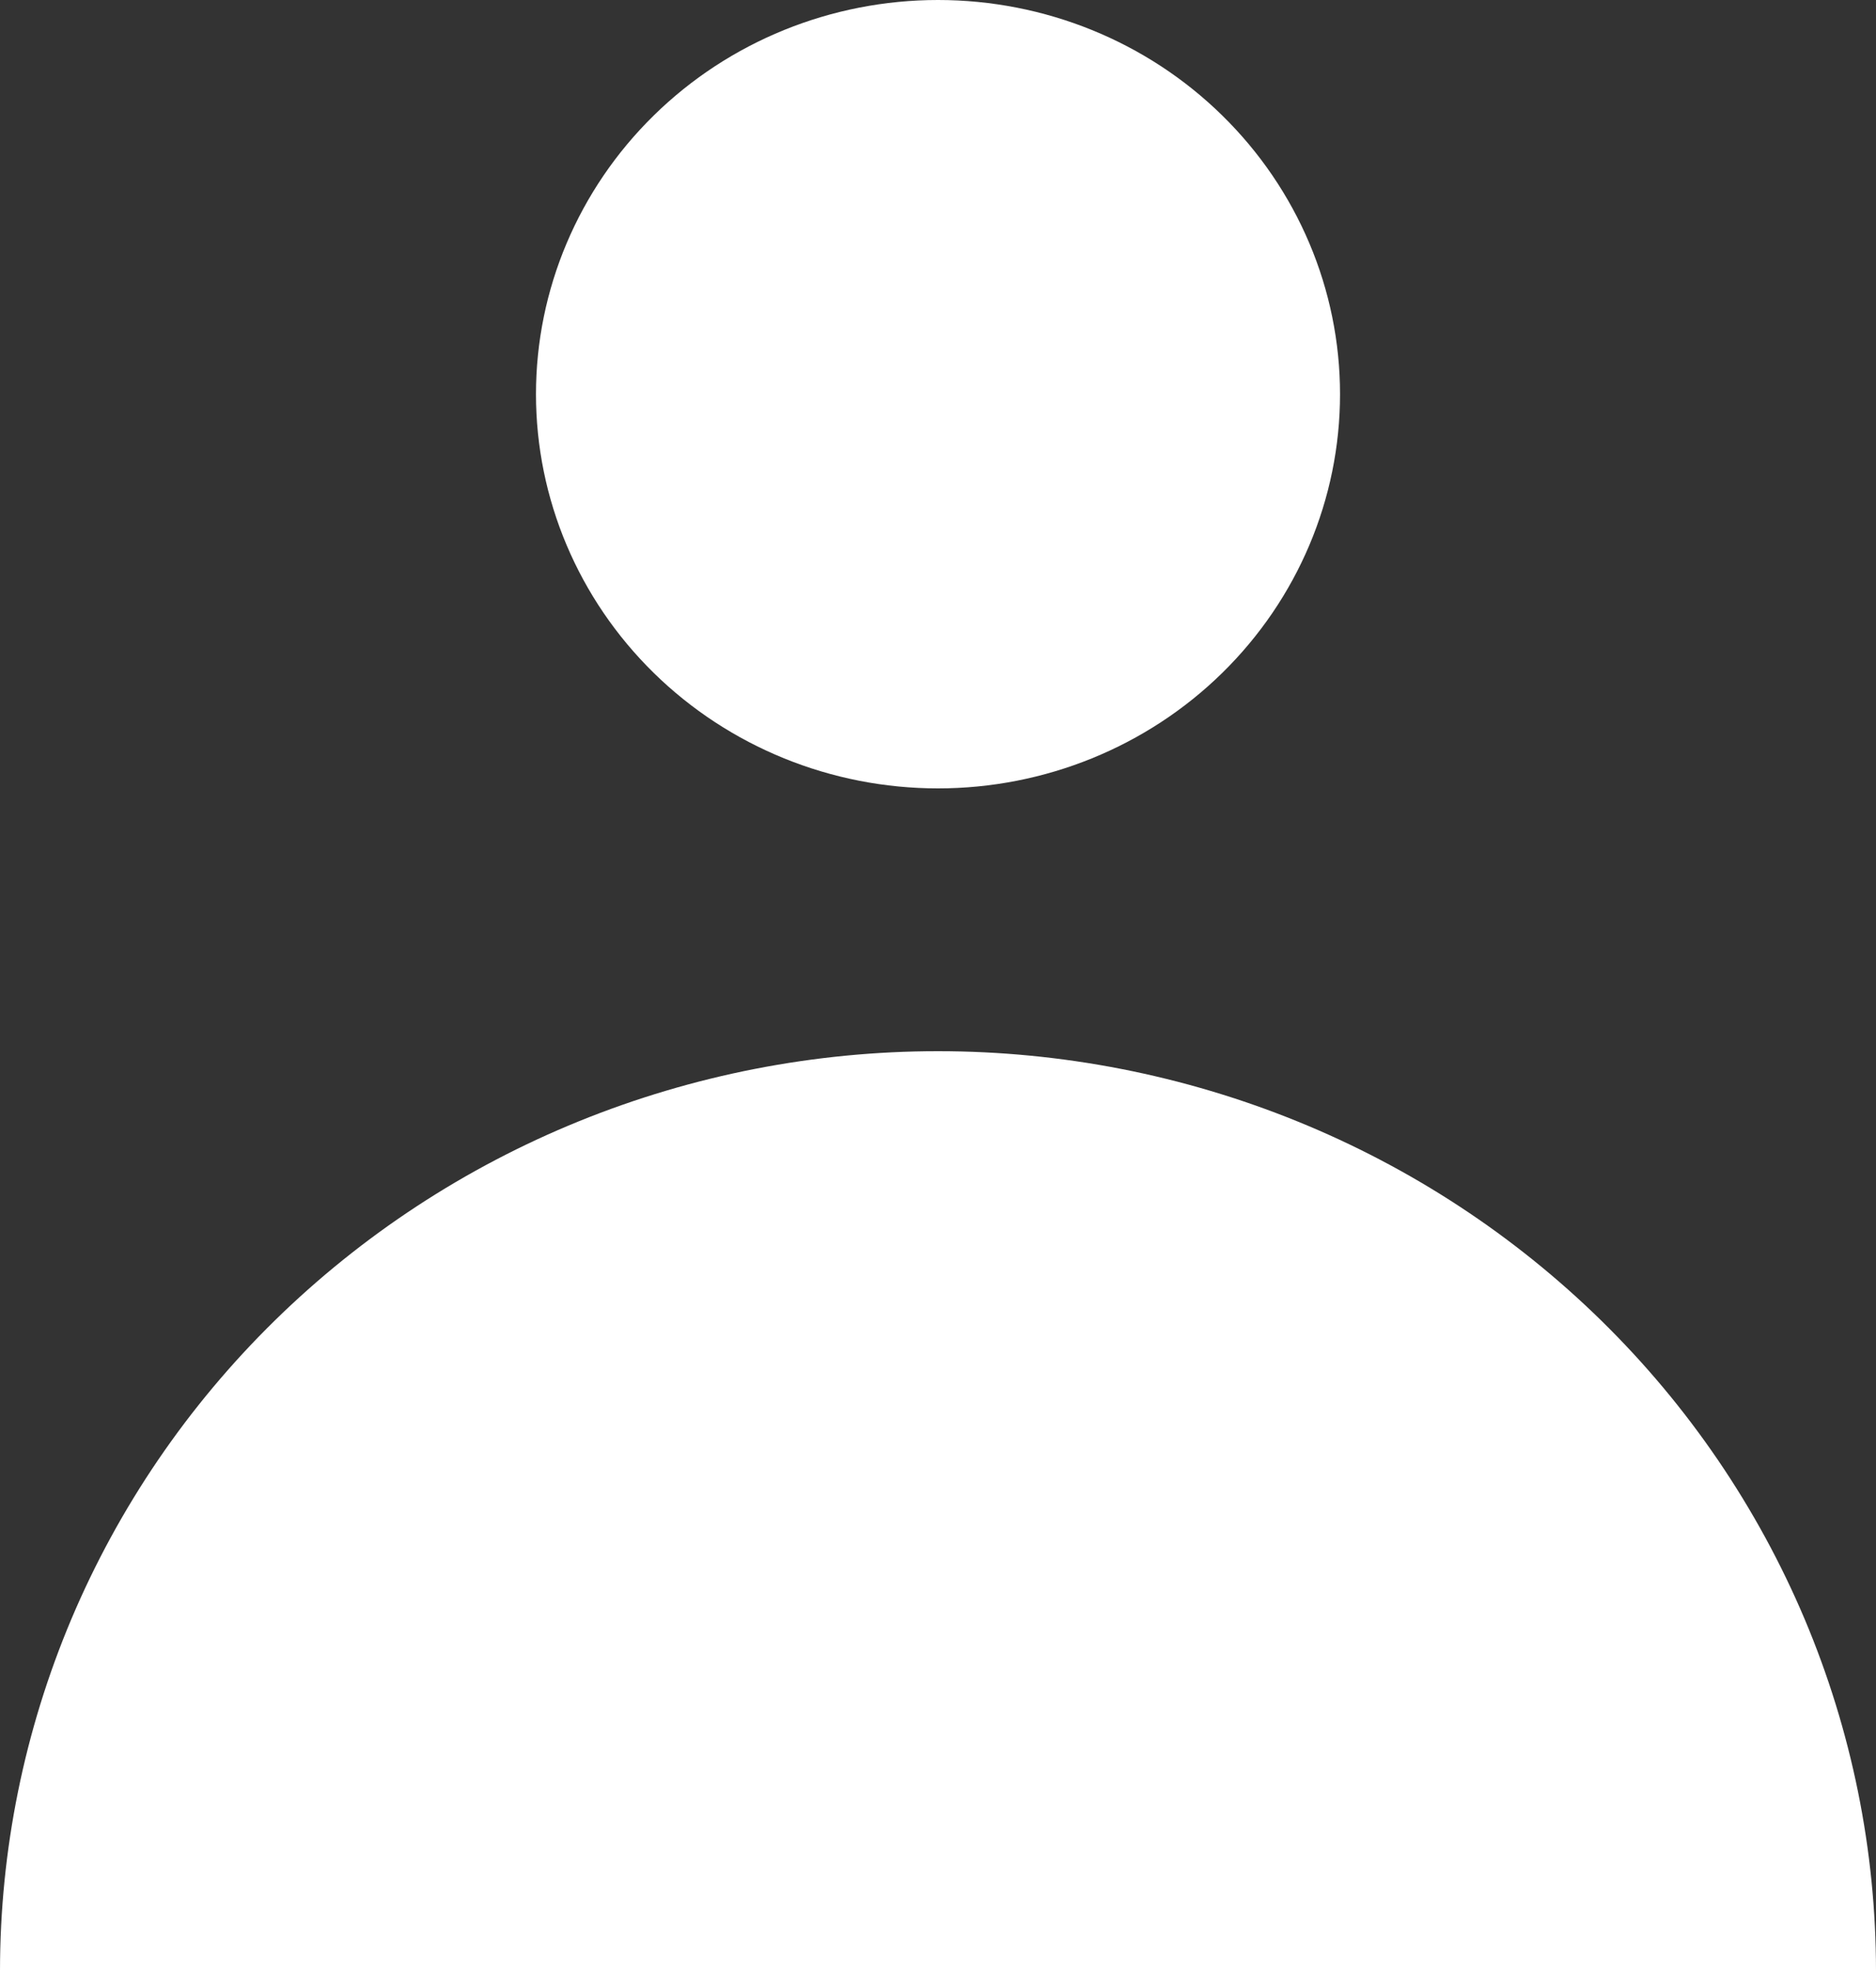 <svg width="20" height="21" viewBox="0 0 20 21" fill="none" xmlns="http://www.w3.org/2000/svg">
<rect x="0" y="0" width="20" height="21" fill="#333333" stroke="none"/>
<path fill-rule="evenodd" clip-rule="evenodd" d="M10 8.4C11.137 8.4 12.227 7.957 13.03 7.17C13.834 6.382 14.286 5.314 14.286 4.2C14.286 3.086 13.834 2.018 13.03 1.23C12.227 0.442 11.137 0 10 0C8.863 0 7.773 0.442 6.97 1.23C6.166 2.018 5.714 3.086 5.714 4.2C5.714 5.314 6.166 6.382 6.97 7.17C7.773 7.957 8.863 8.4 10 8.4V8.4ZM0 21C-1.95685e-08 19.713 0.259 18.439 0.761 17.25C1.264 16.061 2 14.98 2.929 14.07C3.858 13.16 4.96 12.438 6.173 11.946C7.386 11.454 8.687 11.2 10 11.2C11.313 11.2 12.614 11.454 13.827 11.946C15.04 12.438 16.142 13.16 17.071 14.07C18 14.98 18.736 16.061 19.239 17.25C19.741 18.439 20 19.713 20 21H0Z" fill="white"/>
</svg>
